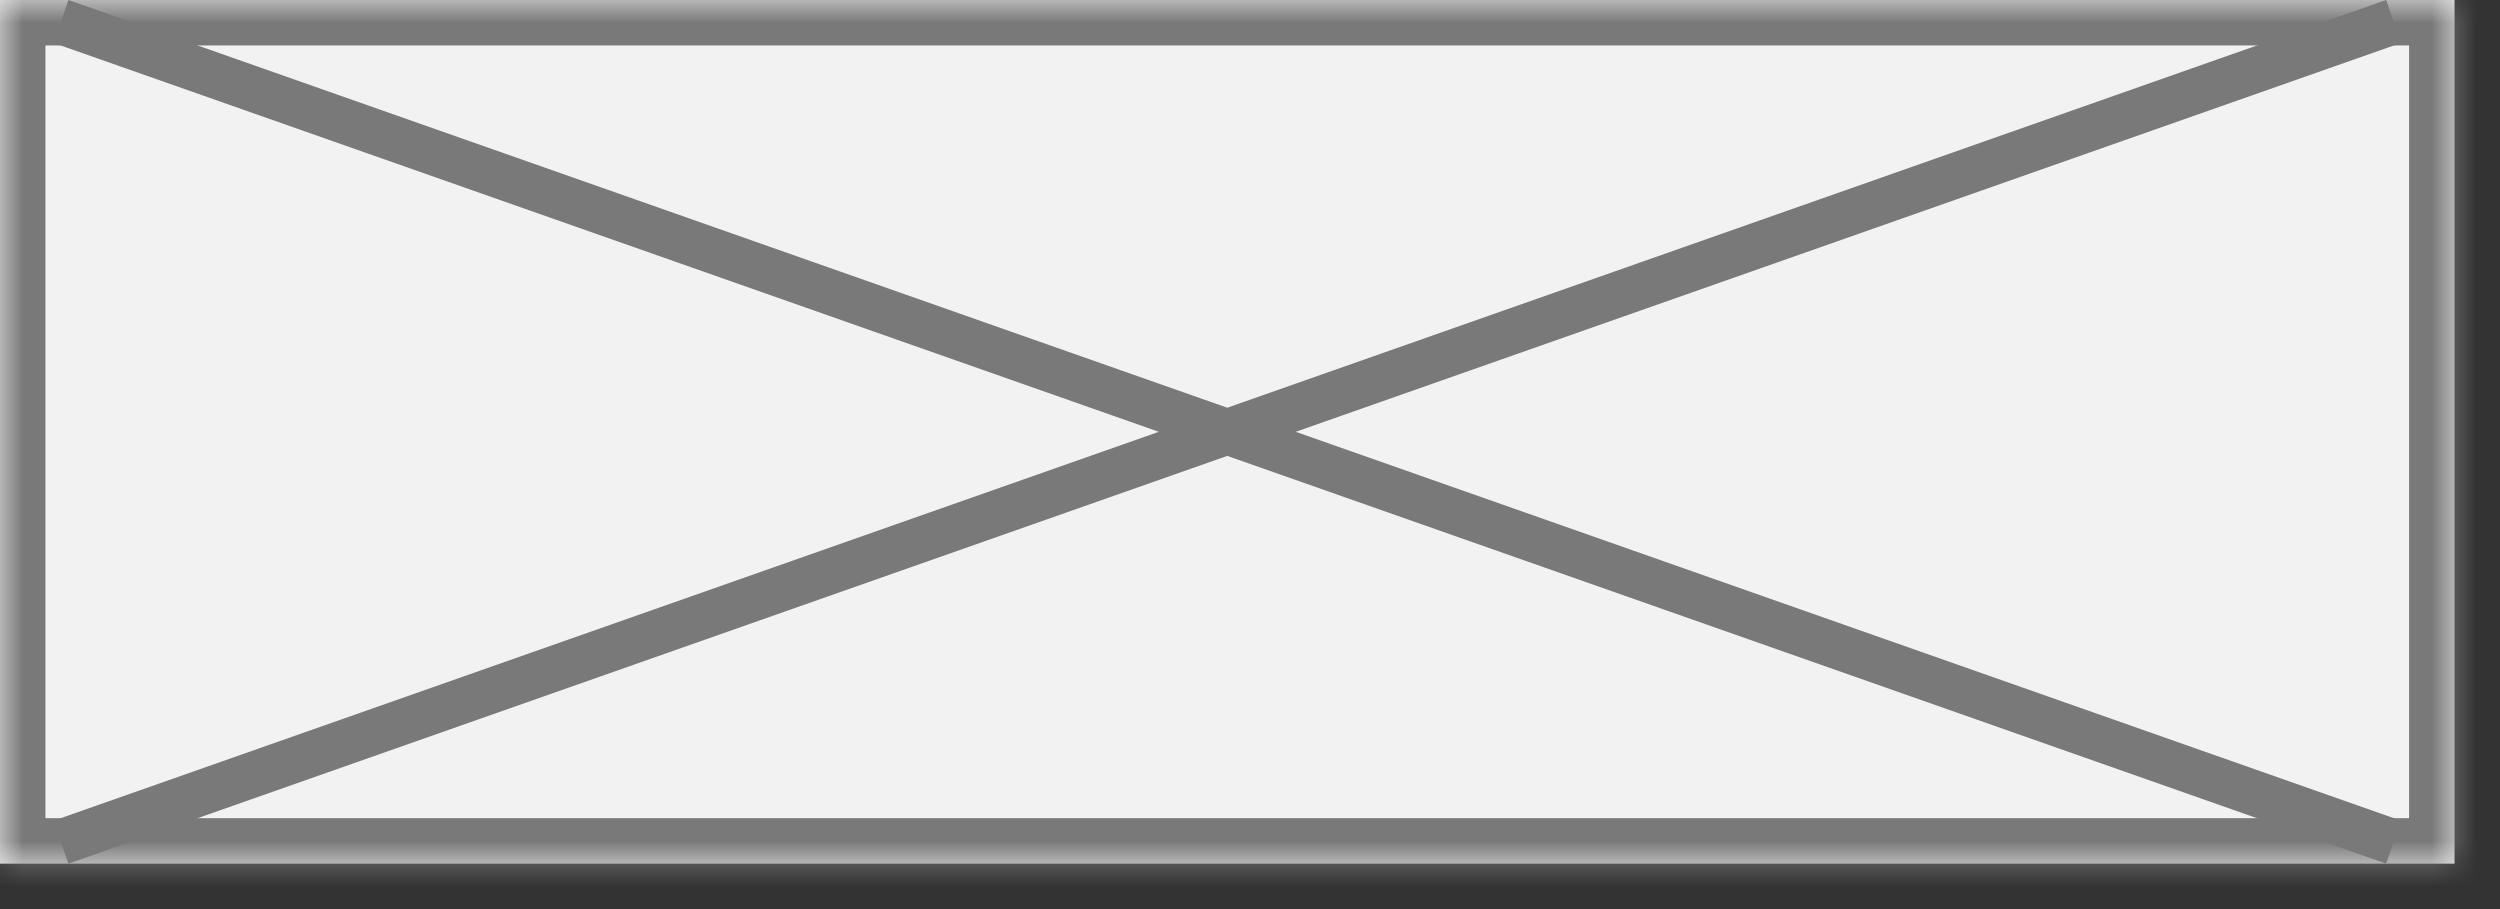 ﻿<?xml version="1.0" encoding="utf-8"?>
<svg version="1.1" xmlns:xlink="http://www.w3.org/1999/xlink" width="55px" height="20px" xmlns="http://www.w3.org/2000/svg">
  <rect width="100%" height="100%" fill="#333333" stroke="none"/>
  <defs>
    <mask fill="white" id="clip93">
      <path d="M 0 19  L 0 0  L 25 0  L 54 0  L 54 19  L 0 19  Z " fill-rule="evenodd" />
    </mask>
  </defs>
  <g transform="matrix(1 0 0 1 -113 -28 )">
    <path d="M 0 19  L 0 0  L 25 0  L 54 0  L 54 19  L 0 19  Z M 1.34 18.528  L 52.66 0.472  C 52.66 0.472  42.6 4.011  37.571 5.781  C 35.687 6.443  31.919 7.769  31.919 7.769  L 1.34 18.528  Z " fill-rule="nonzero" fill="#f2f2f2" stroke="none" transform="matrix(1 0 0 1 113 28 )" />
    <path d="M 0 19  L 0 0  L 25 0  L 54 0  L 54 19  L 0 19  Z " stroke-width="2" stroke="#797979" fill="none" transform="matrix(1 0 0 1 113 28 )" mask="url(#clip93)" />
    <path d="M 52.66 0.472  C 52.66 0.472  42.6 4.011  37.571 5.781  C 35.687 6.443  31.919 7.769  31.919 7.769  L 1.34 18.528  M 1.34 0.472  L 52.66 18.528  " stroke-width="1" stroke="#797979" fill="none" transform="matrix(1 0 0 1 113 28 )" />
  </g>
</svg>